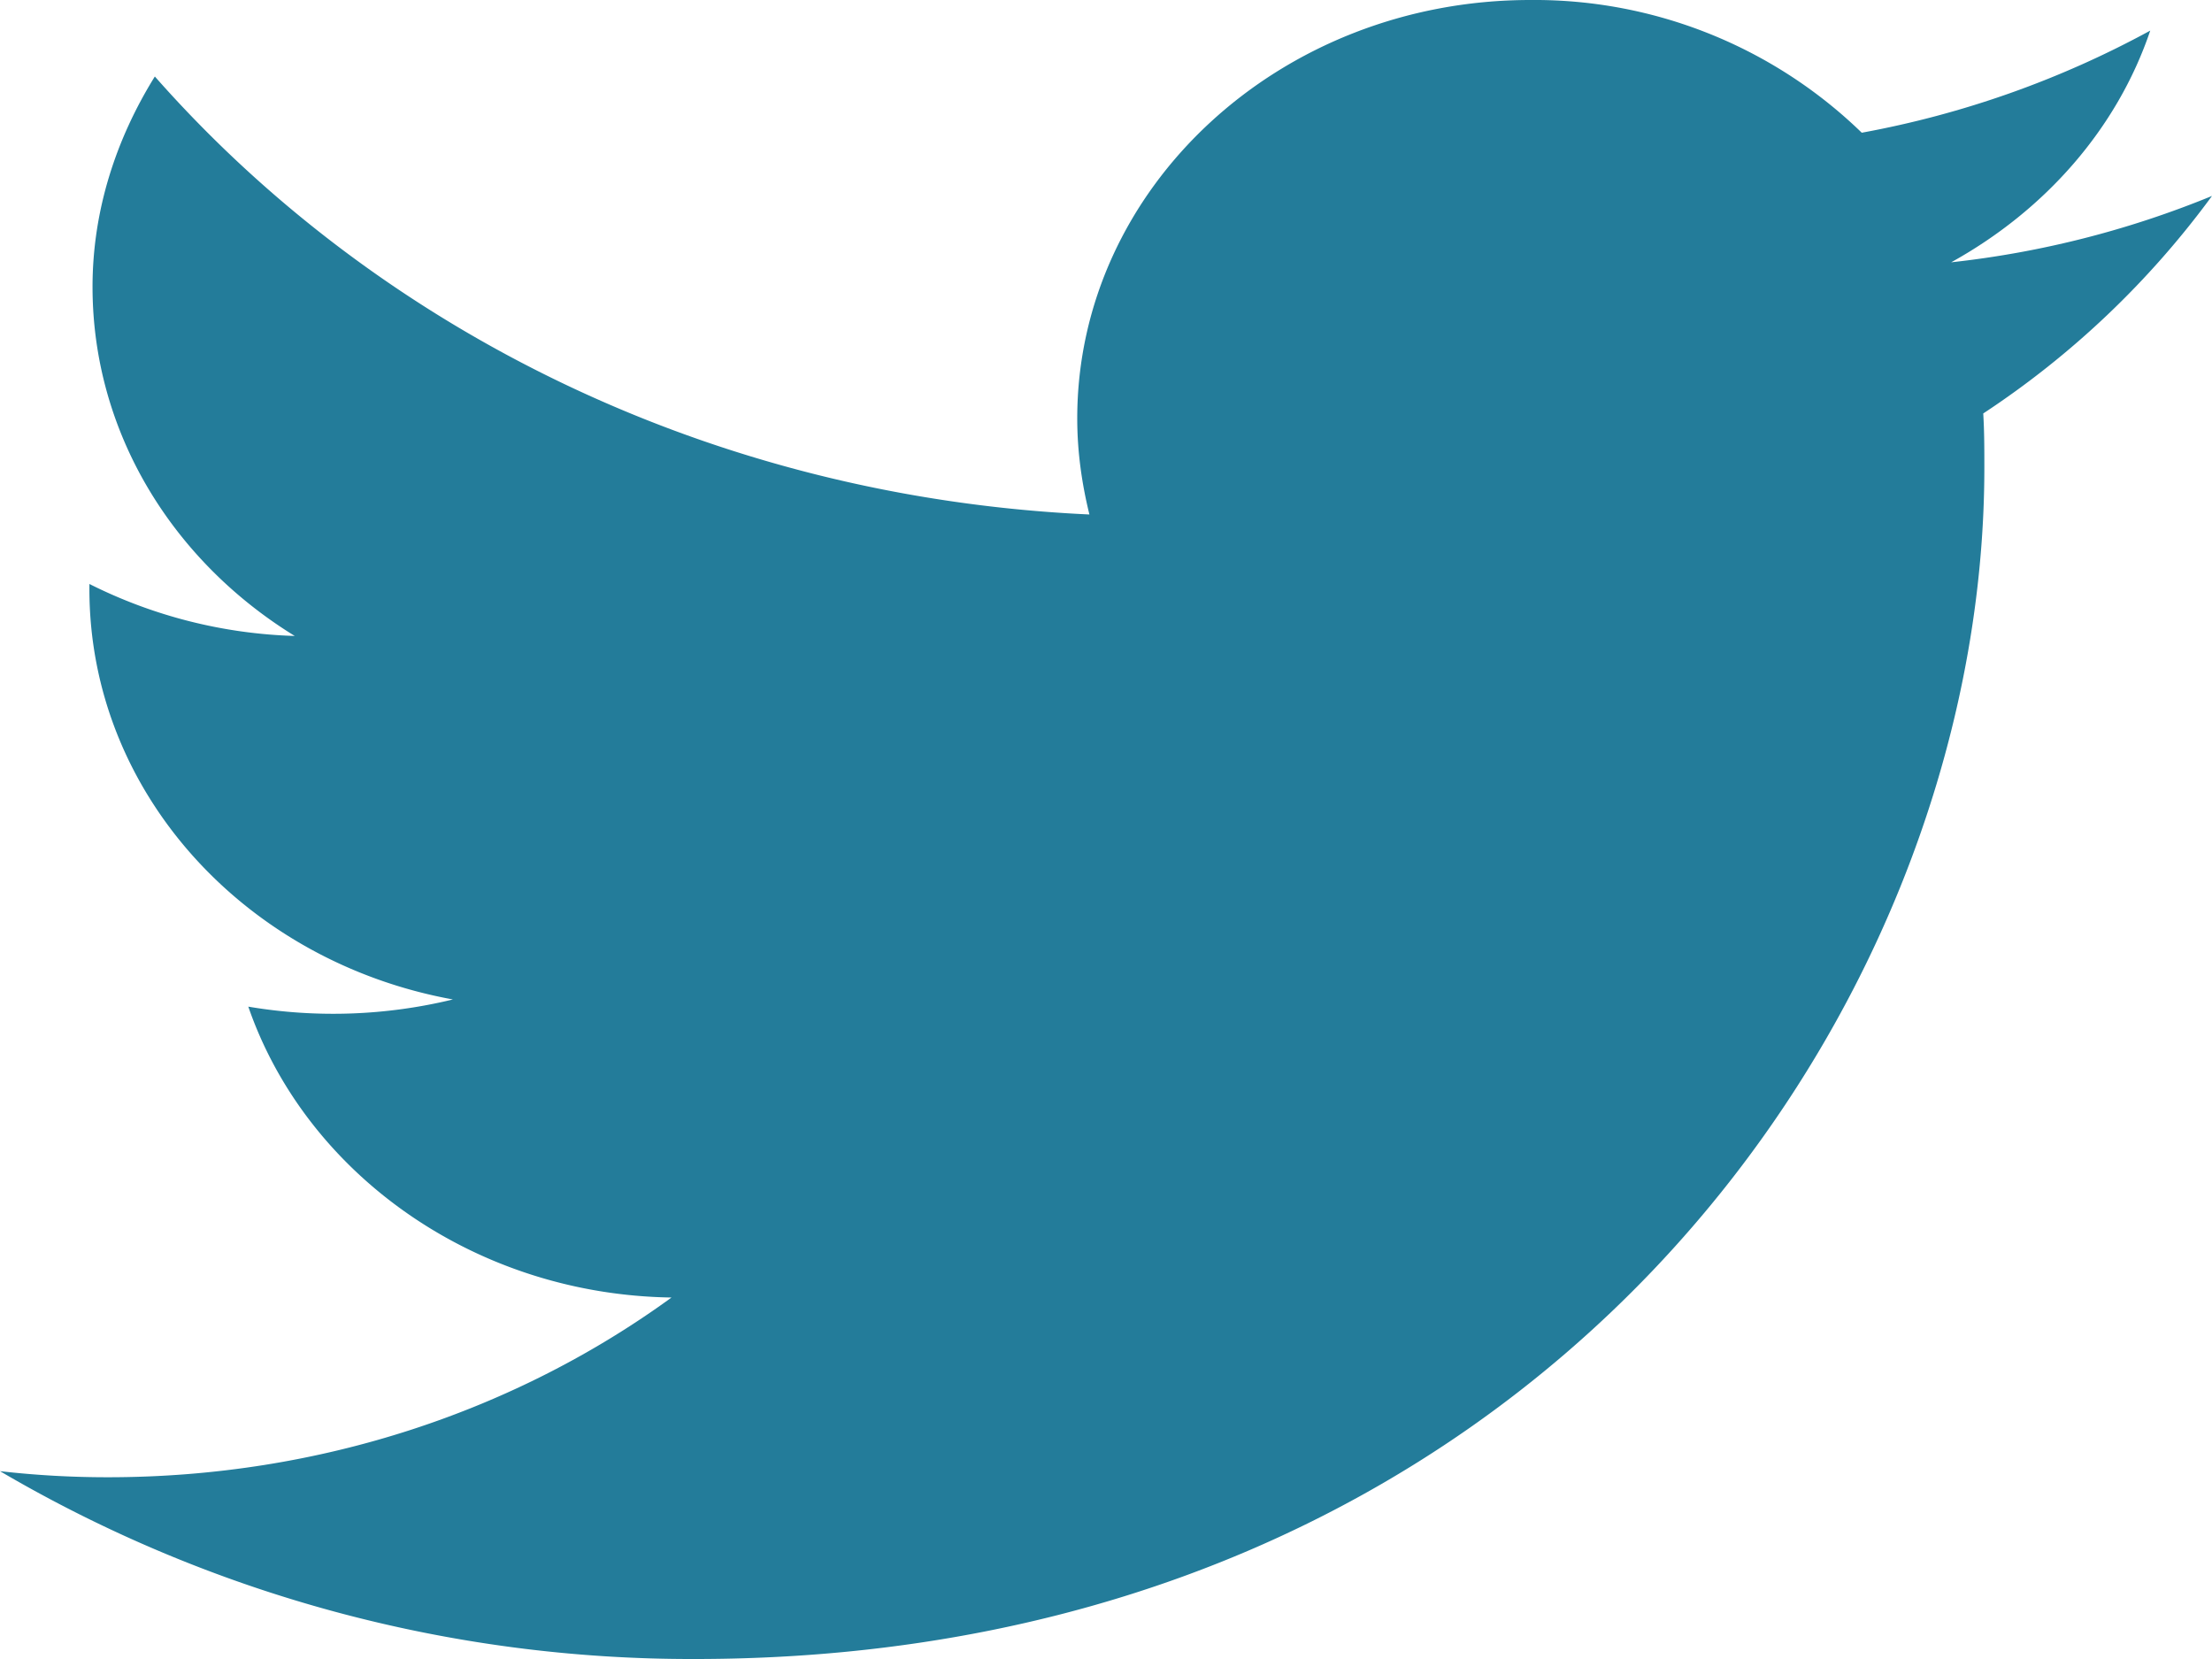 <svg width="12" height="9" xmlns="http://www.w3.org/2000/svg"><path d="M12 1.063a5.219 5.219 0 01-1.415.36c.51-.282.9-.725 1.08-1.257A5.242 5.242 0 0110.1.72 2.549 2.549 0 008.302 0c-1.36 0-2.458 1.02-2.458 2.27 0 .178.024.35.066.521C3.866 2.697 2.056 1.794.84.415.63.753.502 1.141.502 1.556c0 .787.432 1.485 1.097 1.894a2.655 2.655 0 01-1.114-.282v.028c0 1.102.845 2.021 1.972 2.226a2.753 2.753 0 01-1.11.039c.312.903 1.223 1.562 2.296 1.578-.839.61-1.9.975-3.057.975A5.14 5.14 0 010 7.981 7.407 7.407 0 003.77 9c4.526 0 6.995-3.462 6.995-6.463 0-.1 0-.194-.006-.294A4.832 4.832 0 0012 1.063z" fill="#237C9A"/></svg>